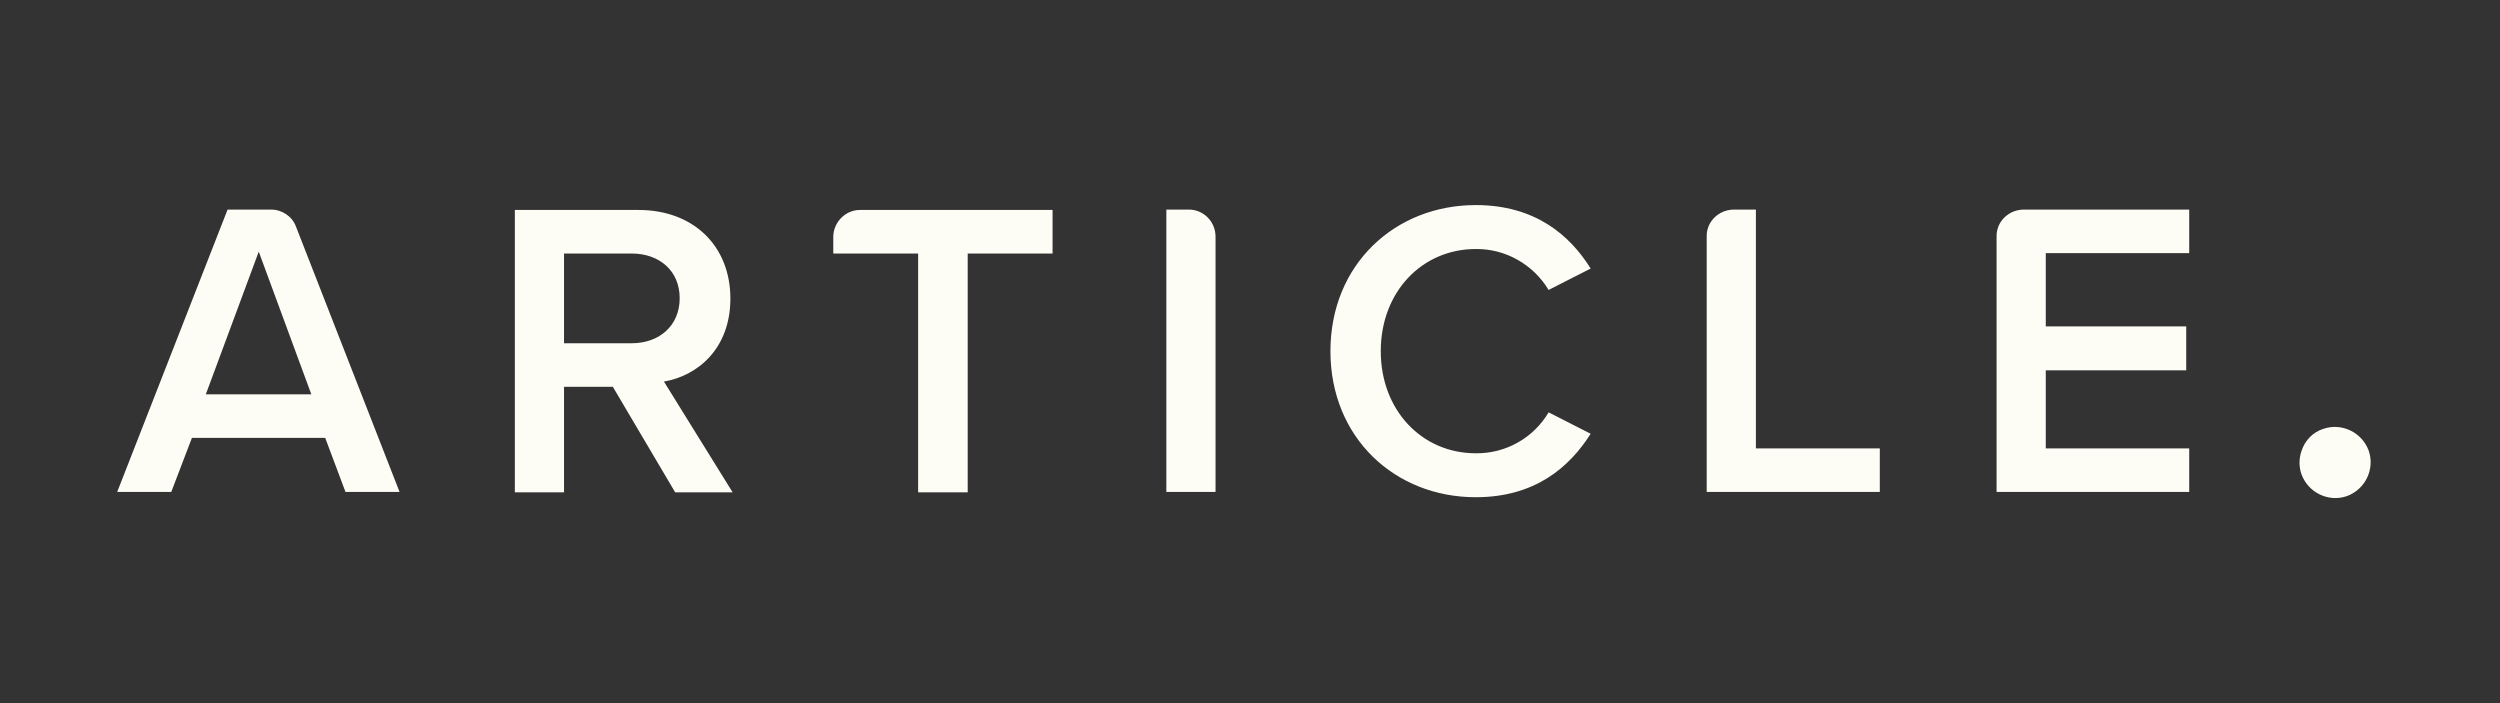 <svg xmlns="http://www.w3.org/2000/svg" width="256" height="72" viewBox="0 0 256 72" fill="none">
  <rect x="0" y="0" width="256" height="72" fill="#333333" stroke="none"/>
  <script xmlns="" />
  <path fill-rule="evenodd" clip-rule="evenodd"
    d="M19.652 44.84H33.302L35.379 50.377H40.916L30.303 23.192C29.918 22.154 28.88 21.461 27.765 21.461H23.305L12 50.377H17.537L19.652 44.84ZM31.88 40.38H21.075L26.496 25.768L31.88 40.38ZM57.757 39.611H62.756L69.139 50.416H75.022L67.986 39.072C71.408 38.495 74.791 35.727 74.791 30.574C74.791 25.23 71.062 21.5 65.371 21.5H52.72V50.416H57.757V39.611ZM57.757 25.96H64.679C67.524 25.96 69.6 27.729 69.6 30.536C69.6 33.343 67.524 35.15 64.679 35.15H57.757V25.96ZM85.327 25.96H94.017V50.416H99.093V25.96H107.783V21.5H88.057C86.558 21.5 85.327 22.769 85.327 24.268V25.96ZM121.741 21.461H119.434V50.377H124.471V24.23C124.471 22.692 123.24 21.461 121.741 21.461ZM151.118 21C142.851 21 136.237 27.075 136.237 35.958C136.237 44.84 142.851 50.915 151.118 50.915C157.155 50.915 160.692 47.878 162.884 44.417L158.577 42.225C157.039 44.84 154.194 46.455 151.118 46.416C145.619 46.416 141.39 42.033 141.39 35.958C141.39 29.882 145.619 25.499 151.118 25.499C154.155 25.46 157.001 27.075 158.577 29.69L162.884 27.498C160.731 24.038 157.155 21 151.118 21ZM179.803 21.461H177.496C175.957 21.5 174.727 22.73 174.765 24.23V50.377H192.492V45.917H179.803V21.461ZM224.176 21.461H207.18C205.642 21.5 204.412 22.73 204.45 24.23V50.377H224.176V45.917H209.487V37.919H223.868V33.42H209.487V25.922H224.176V21.461ZM242.555 46.147C241.863 44.263 239.787 43.263 237.903 43.917C236.826 44.263 236.019 45.109 235.673 46.186C235.403 46.955 235.403 47.801 235.673 48.57C236.365 50.454 238.441 51.453 240.325 50.8C242.209 50.108 243.209 48.031 242.555 46.147Z"
    fill="#FEFDF5" />
</svg>
